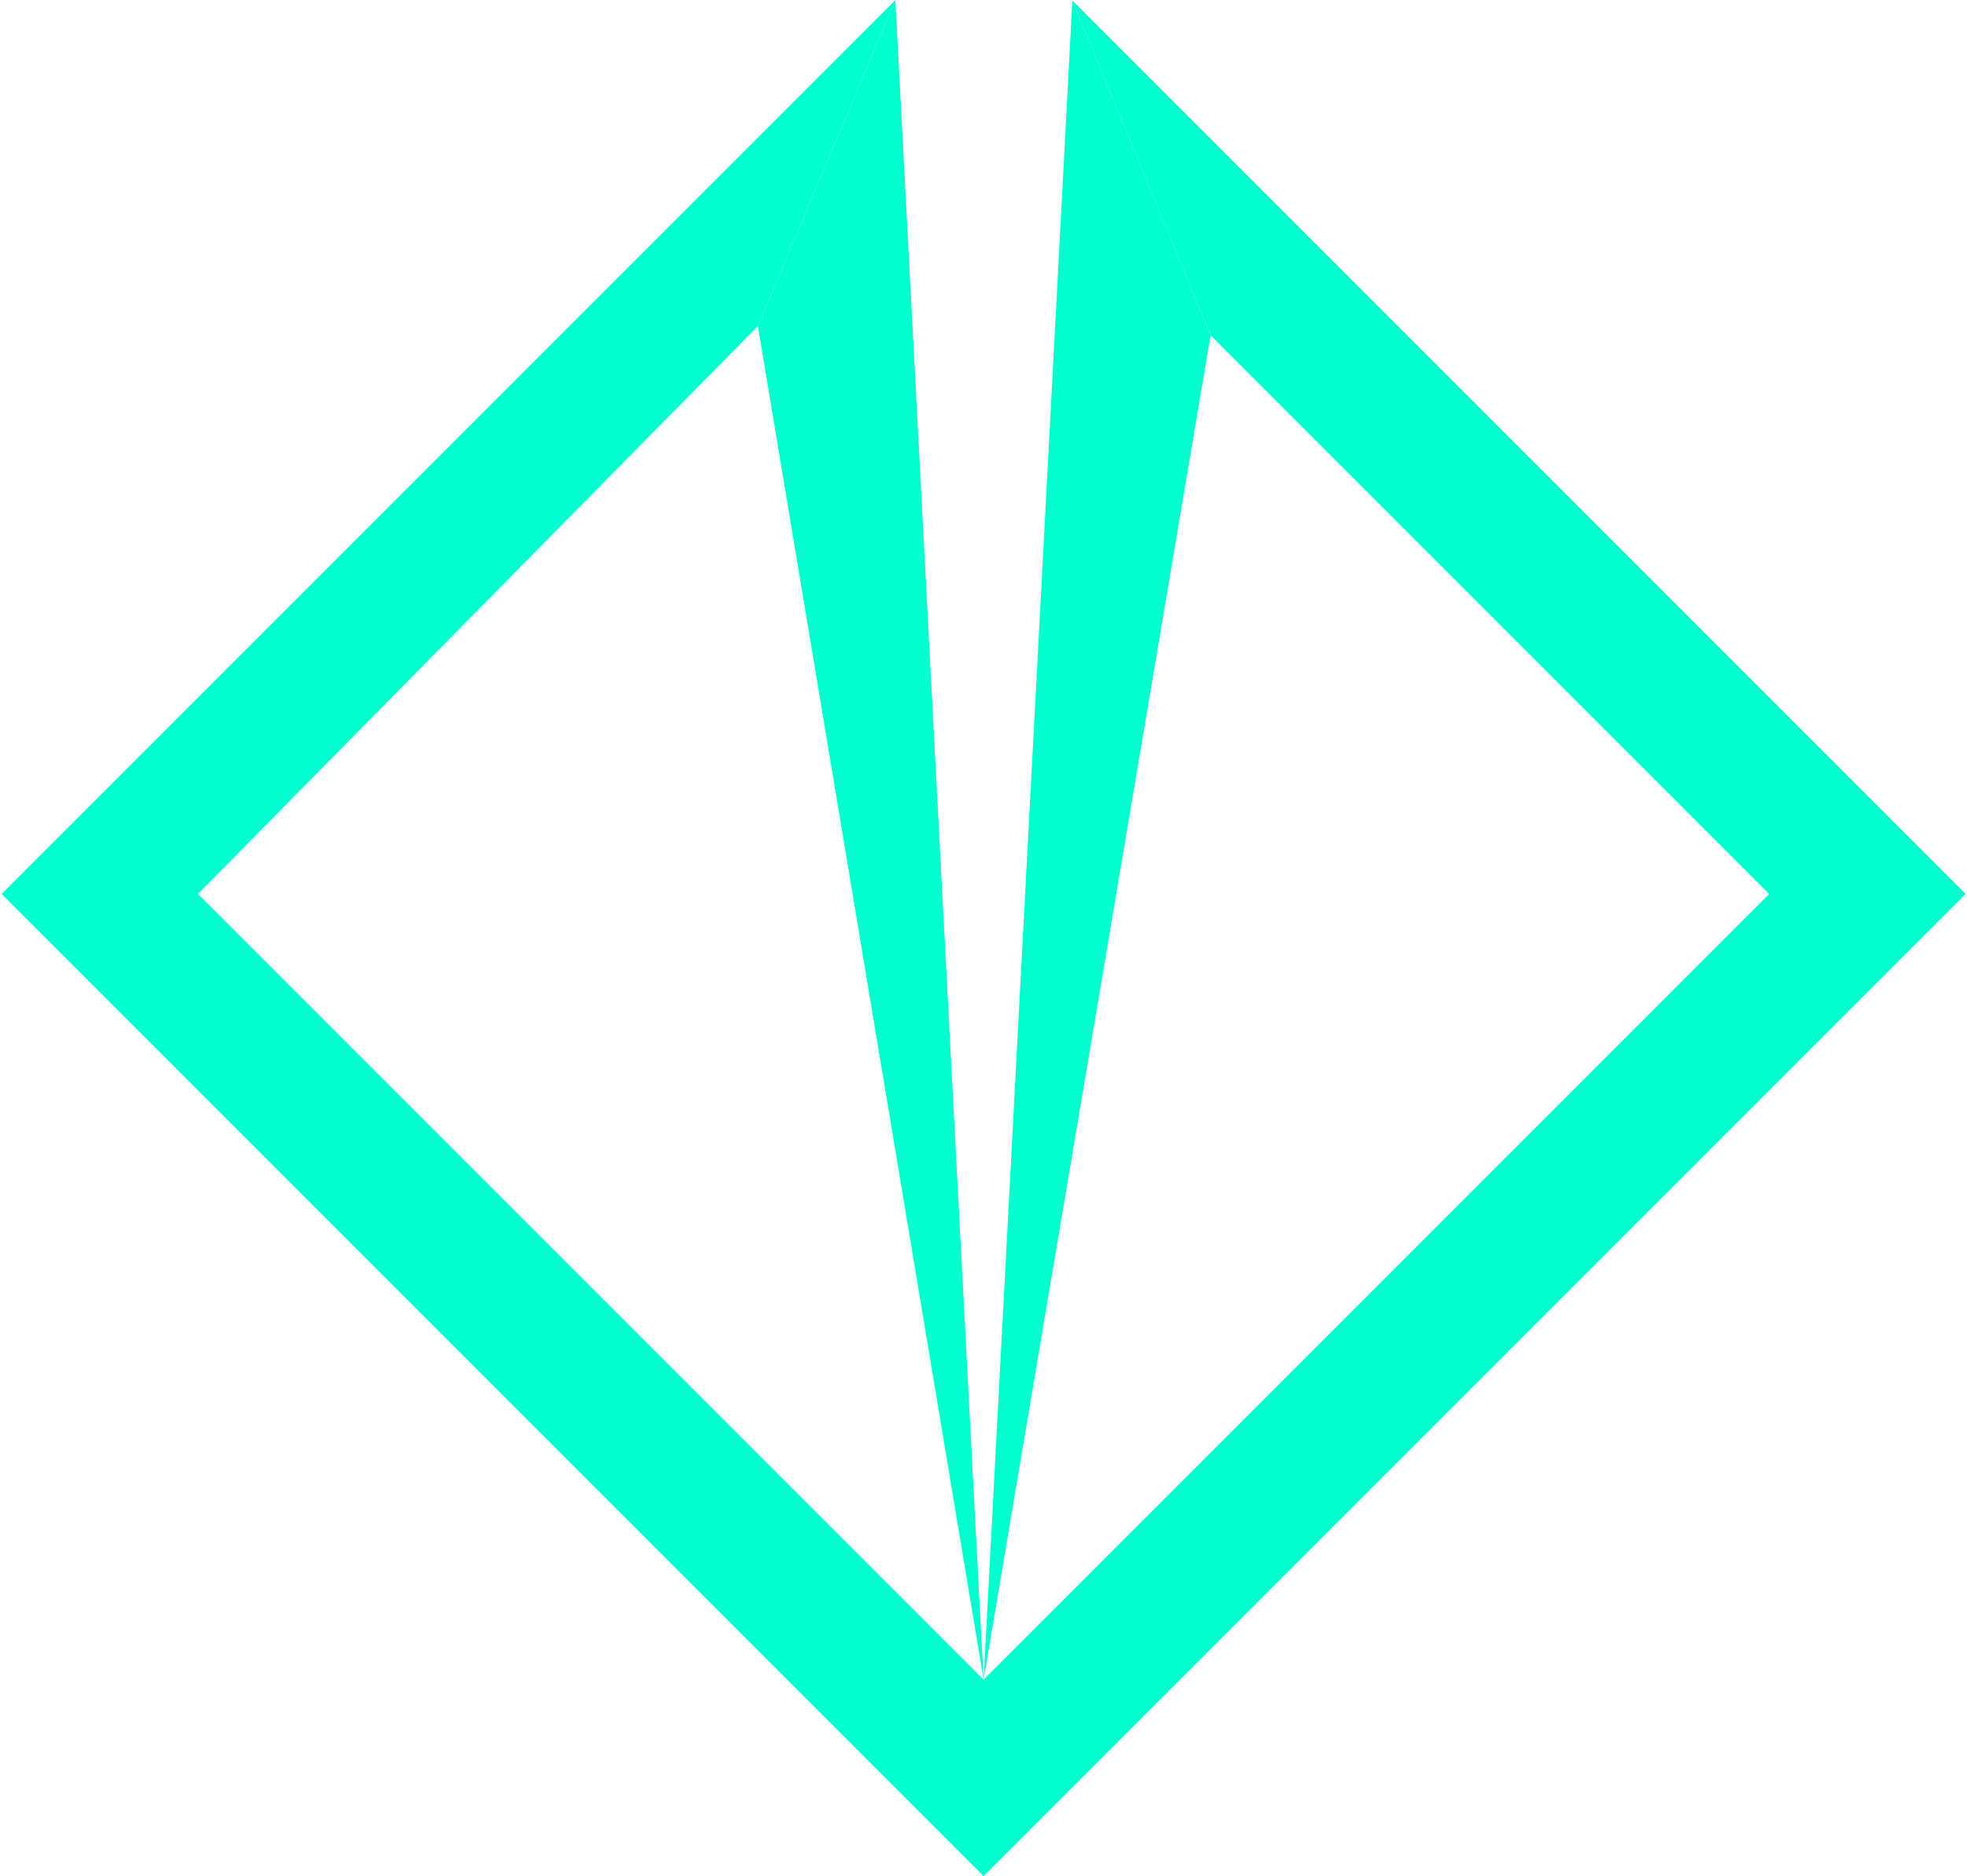 <svg width="779" height="743" viewBox="0 0 779 743" fill="none" xmlns="http://www.w3.org/2000/svg">
<path fill-rule="evenodd" clip-rule="evenodd" d="M389.543 742.872L778.452 353.964L424.691 0.203L479.444 132.737L700.67 353.964L389.543 665.091L78.416 353.964L300.142 129.121L354.598 0L0.635 353.964L389.543 742.872Z" fill="#02FFCF"/>
<path d="M389.543 665.091L354.598 0L300.142 129.121L389.543 665.091Z" fill="#02FFCF"/>
<path d="M424.691 0.203L389.543 665.091L479.444 132.737L424.691 0.203Z" fill="#02FFCF"/>
</svg>
